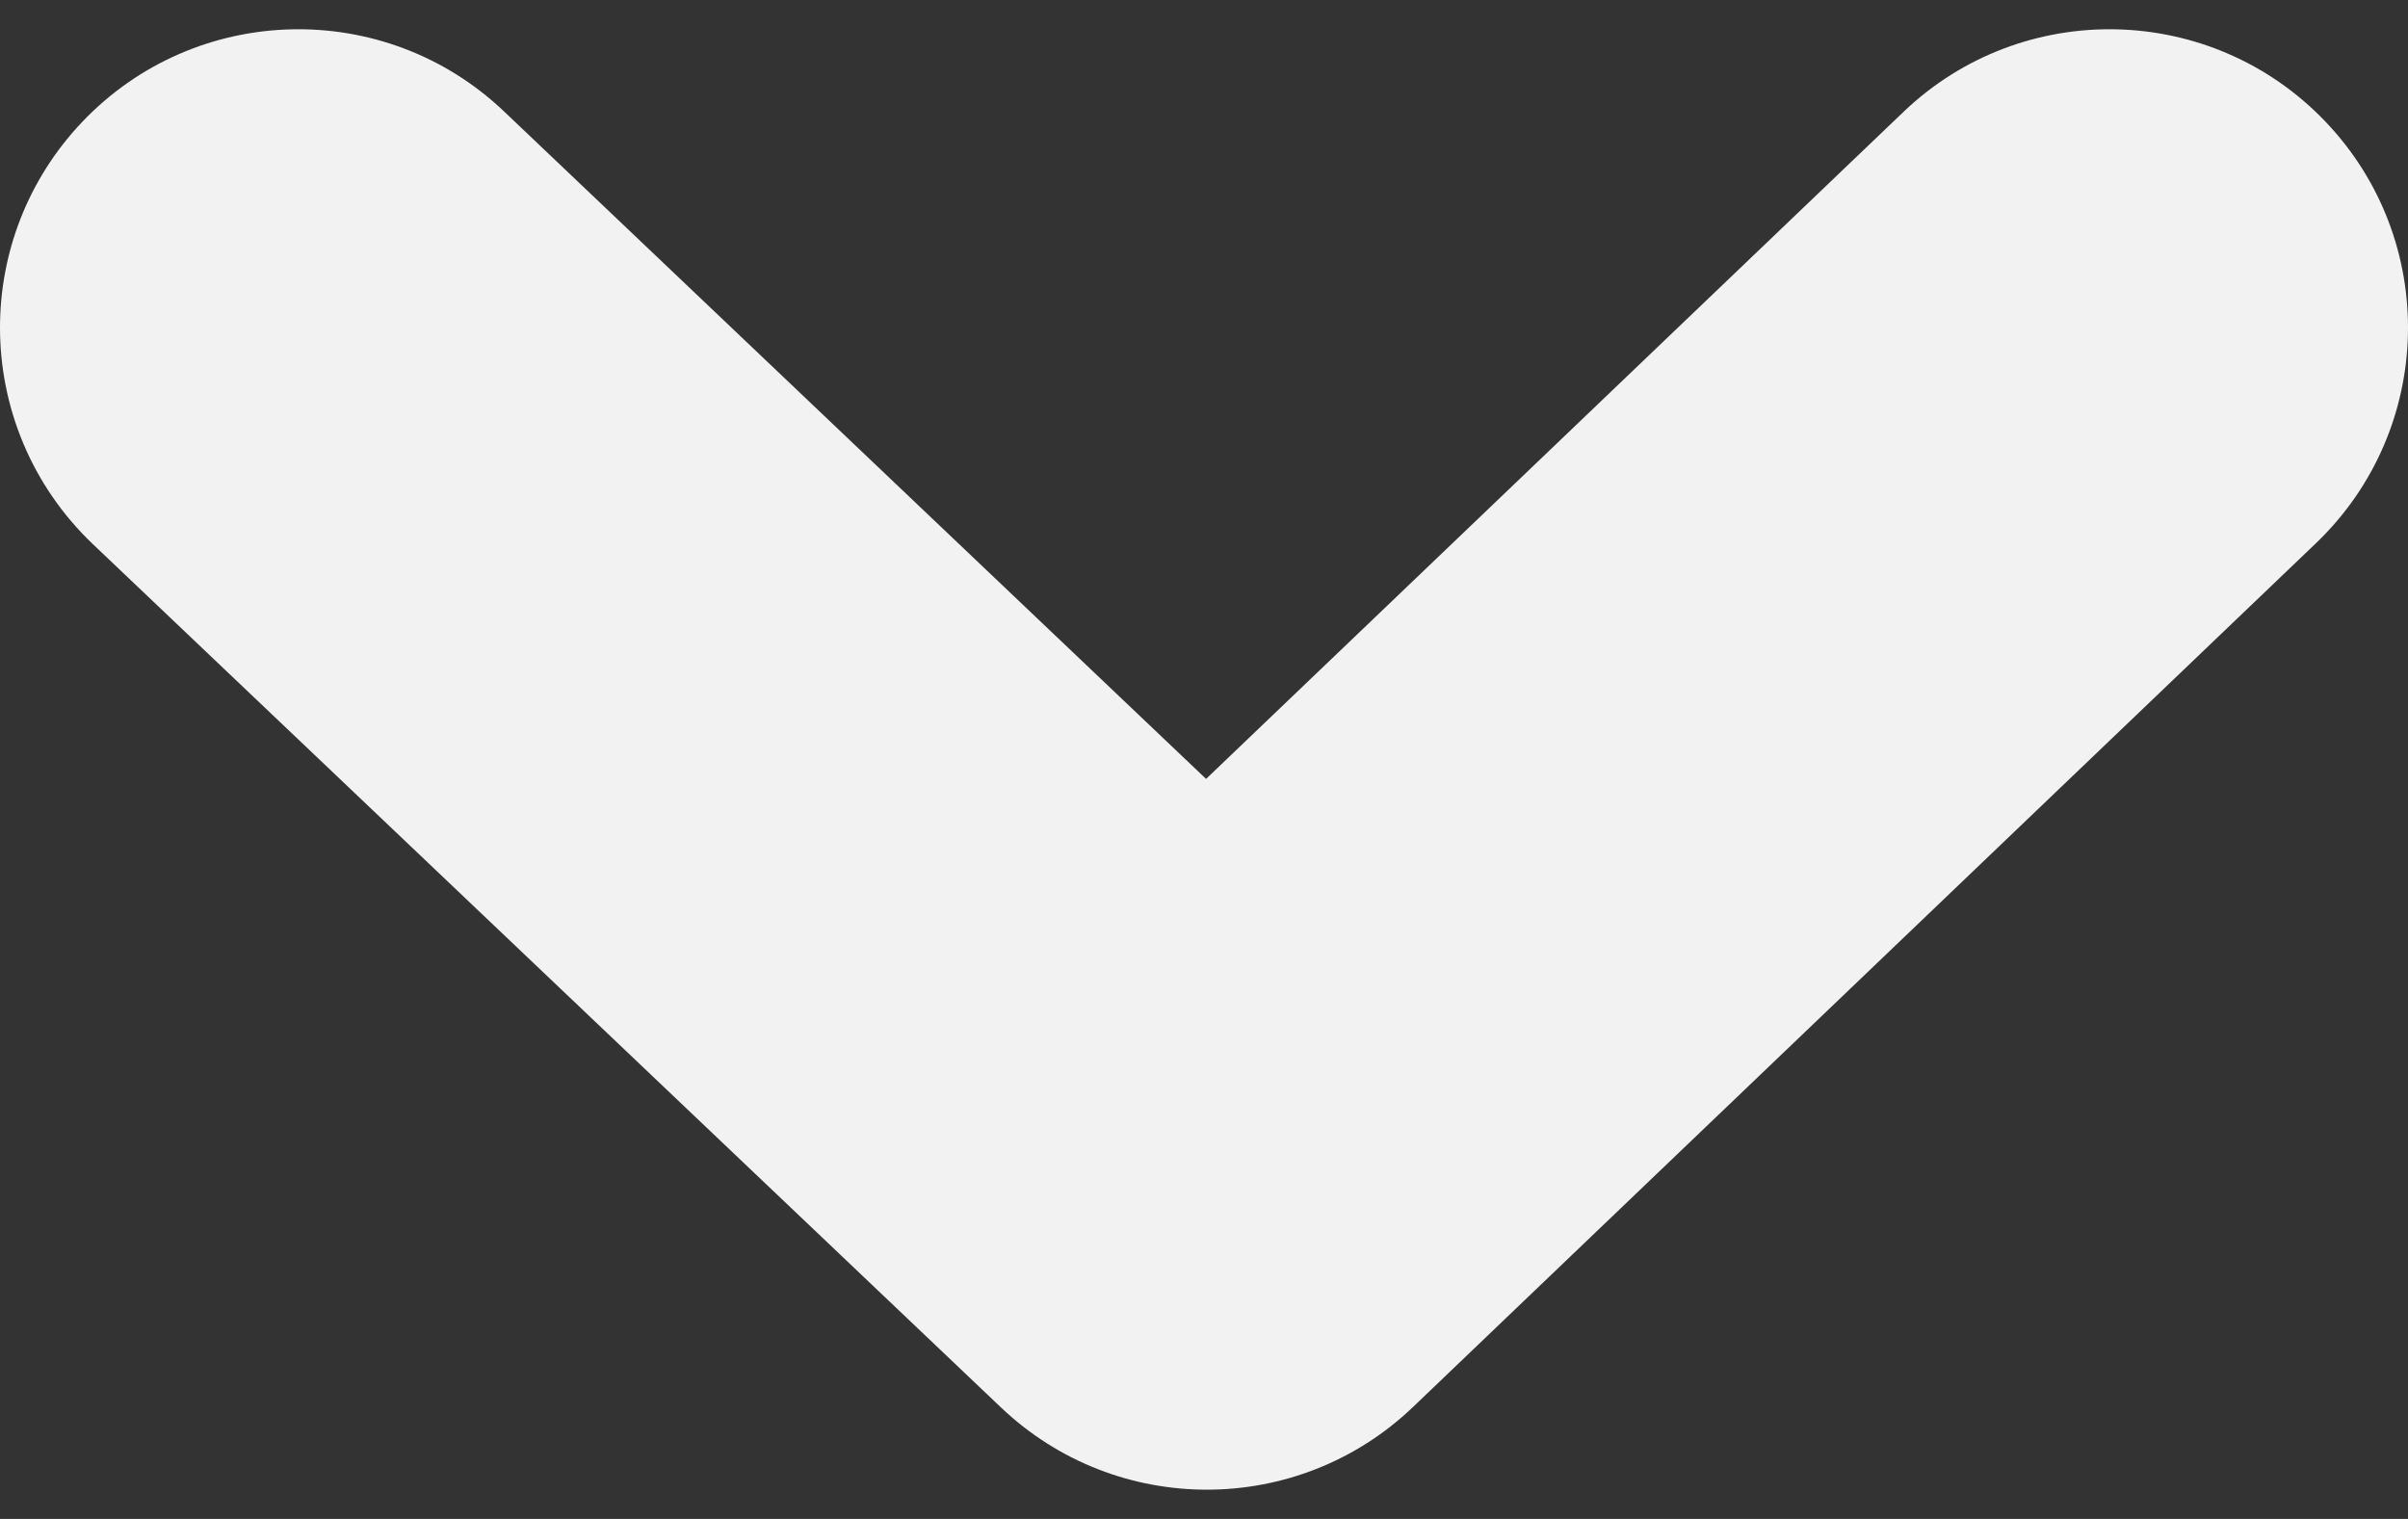 <svg width="65" height="41" viewBox="0 0 65 41" fill="none" xmlns="http://www.w3.org/2000/svg">
<rect x="0" y="0" width="65" height="41" fill="#333333" stroke="none"/>
<path d="M-7.62939e-06 8.843C-7.62939e-06 6.849 0.736 4.853 2.216 3.294C5.281 0.071 10.38 -0.058 13.604 3.006L32.556 21.025L51.377 3.024C54.59 -0.051 59.689 0.062 62.766 3.277C65.842 6.493 65.727 11.59 62.513 14.665L38.144 37.977C35.037 40.949 30.143 40.955 27.025 37.996L2.504 14.685C0.842 13.099 -7.62939e-06 10.976 -7.62939e-06 8.843Z" fill="#F2F2F2"/>
</svg>
